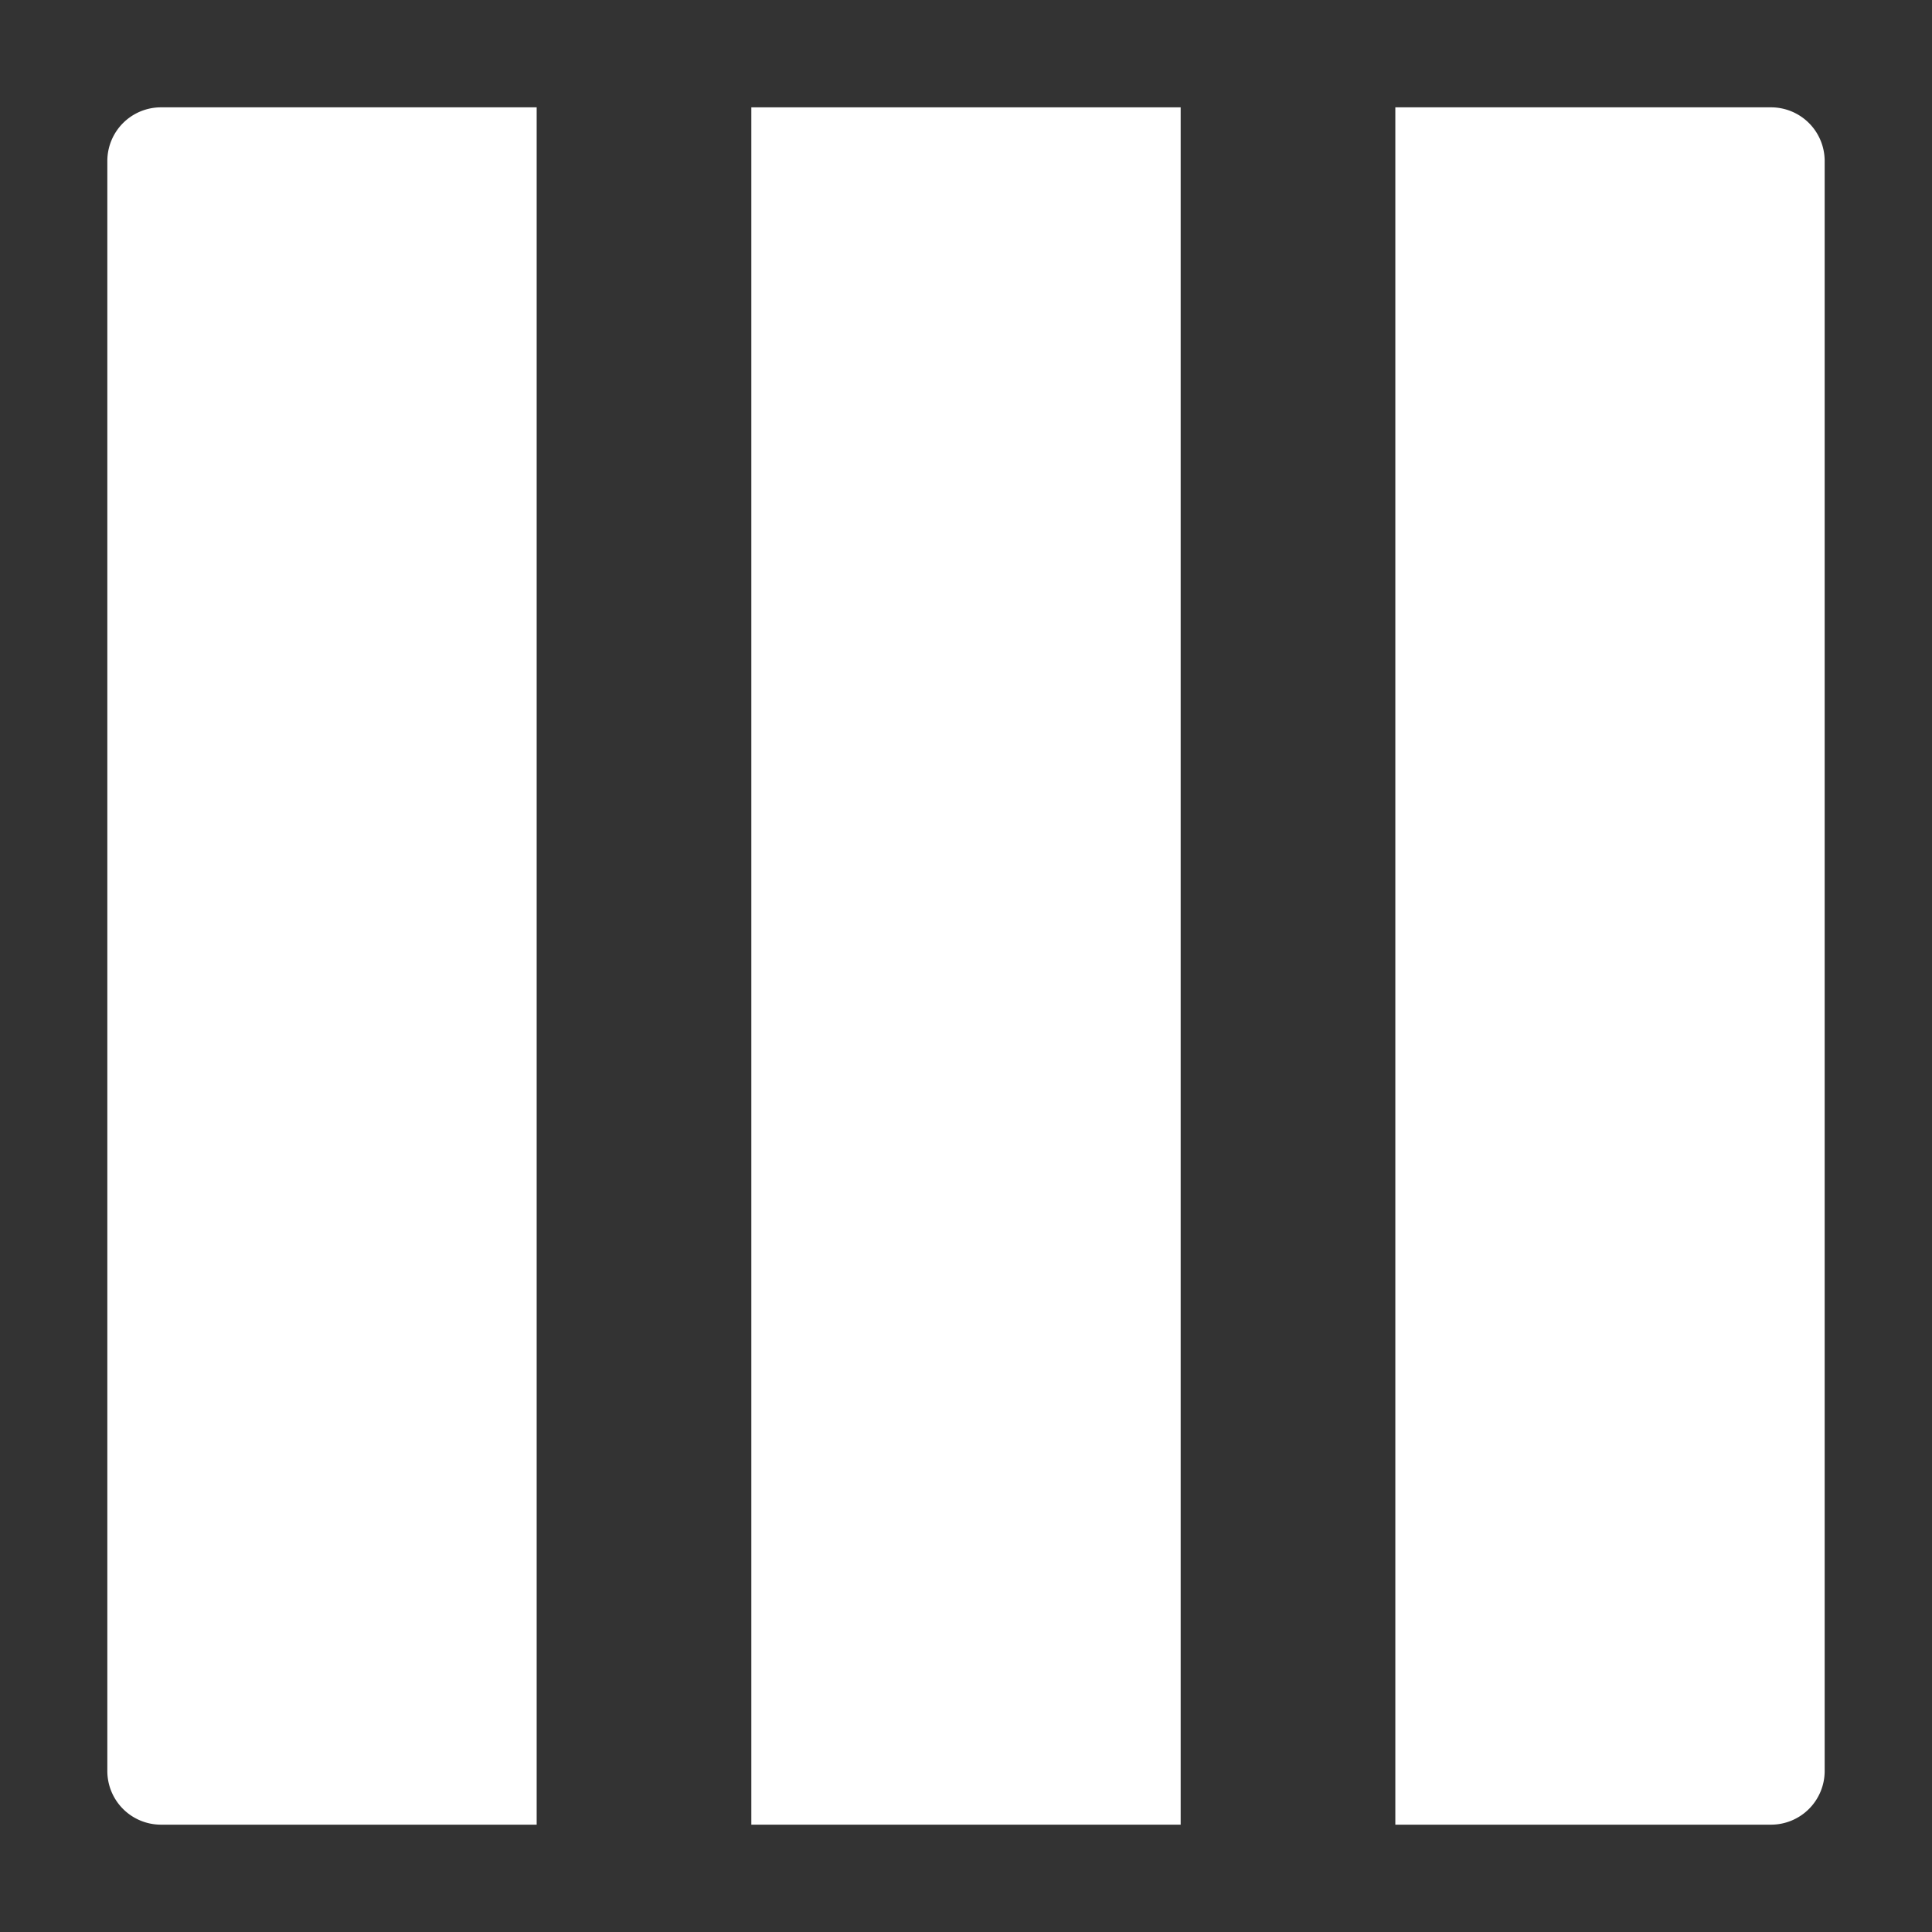 <svg xmlns="http://www.w3.org/2000/svg" height="18" viewBox="0 0 18 18" width="18">
  <rect x="0" y="0" width="18" height="18" fill="#333333" stroke="none"/>
  <defs>
    <style>
      .a {
        fill: #ffffff;
      }
    </style>
  </defs>
  <title>S ViewColumn 18 N</title>
  <rect id="Canvas" fill="#ff13dc" opacity="0" width="18" height="18" /><path class="a" d="M5,17H1.5a.5.5,0,0,1-.5-.5V1.5A.5.5,0,0,1,1.5,1H5Z" />
  <rect class="a" height="16" width="4" x="7" y="1" />
  <path class="a" d="M16.5,17H13V1h3.5a.5.5,0,0,1,.5.5v15A.5.5,0,0,1,16.5,17Z" />
</svg>